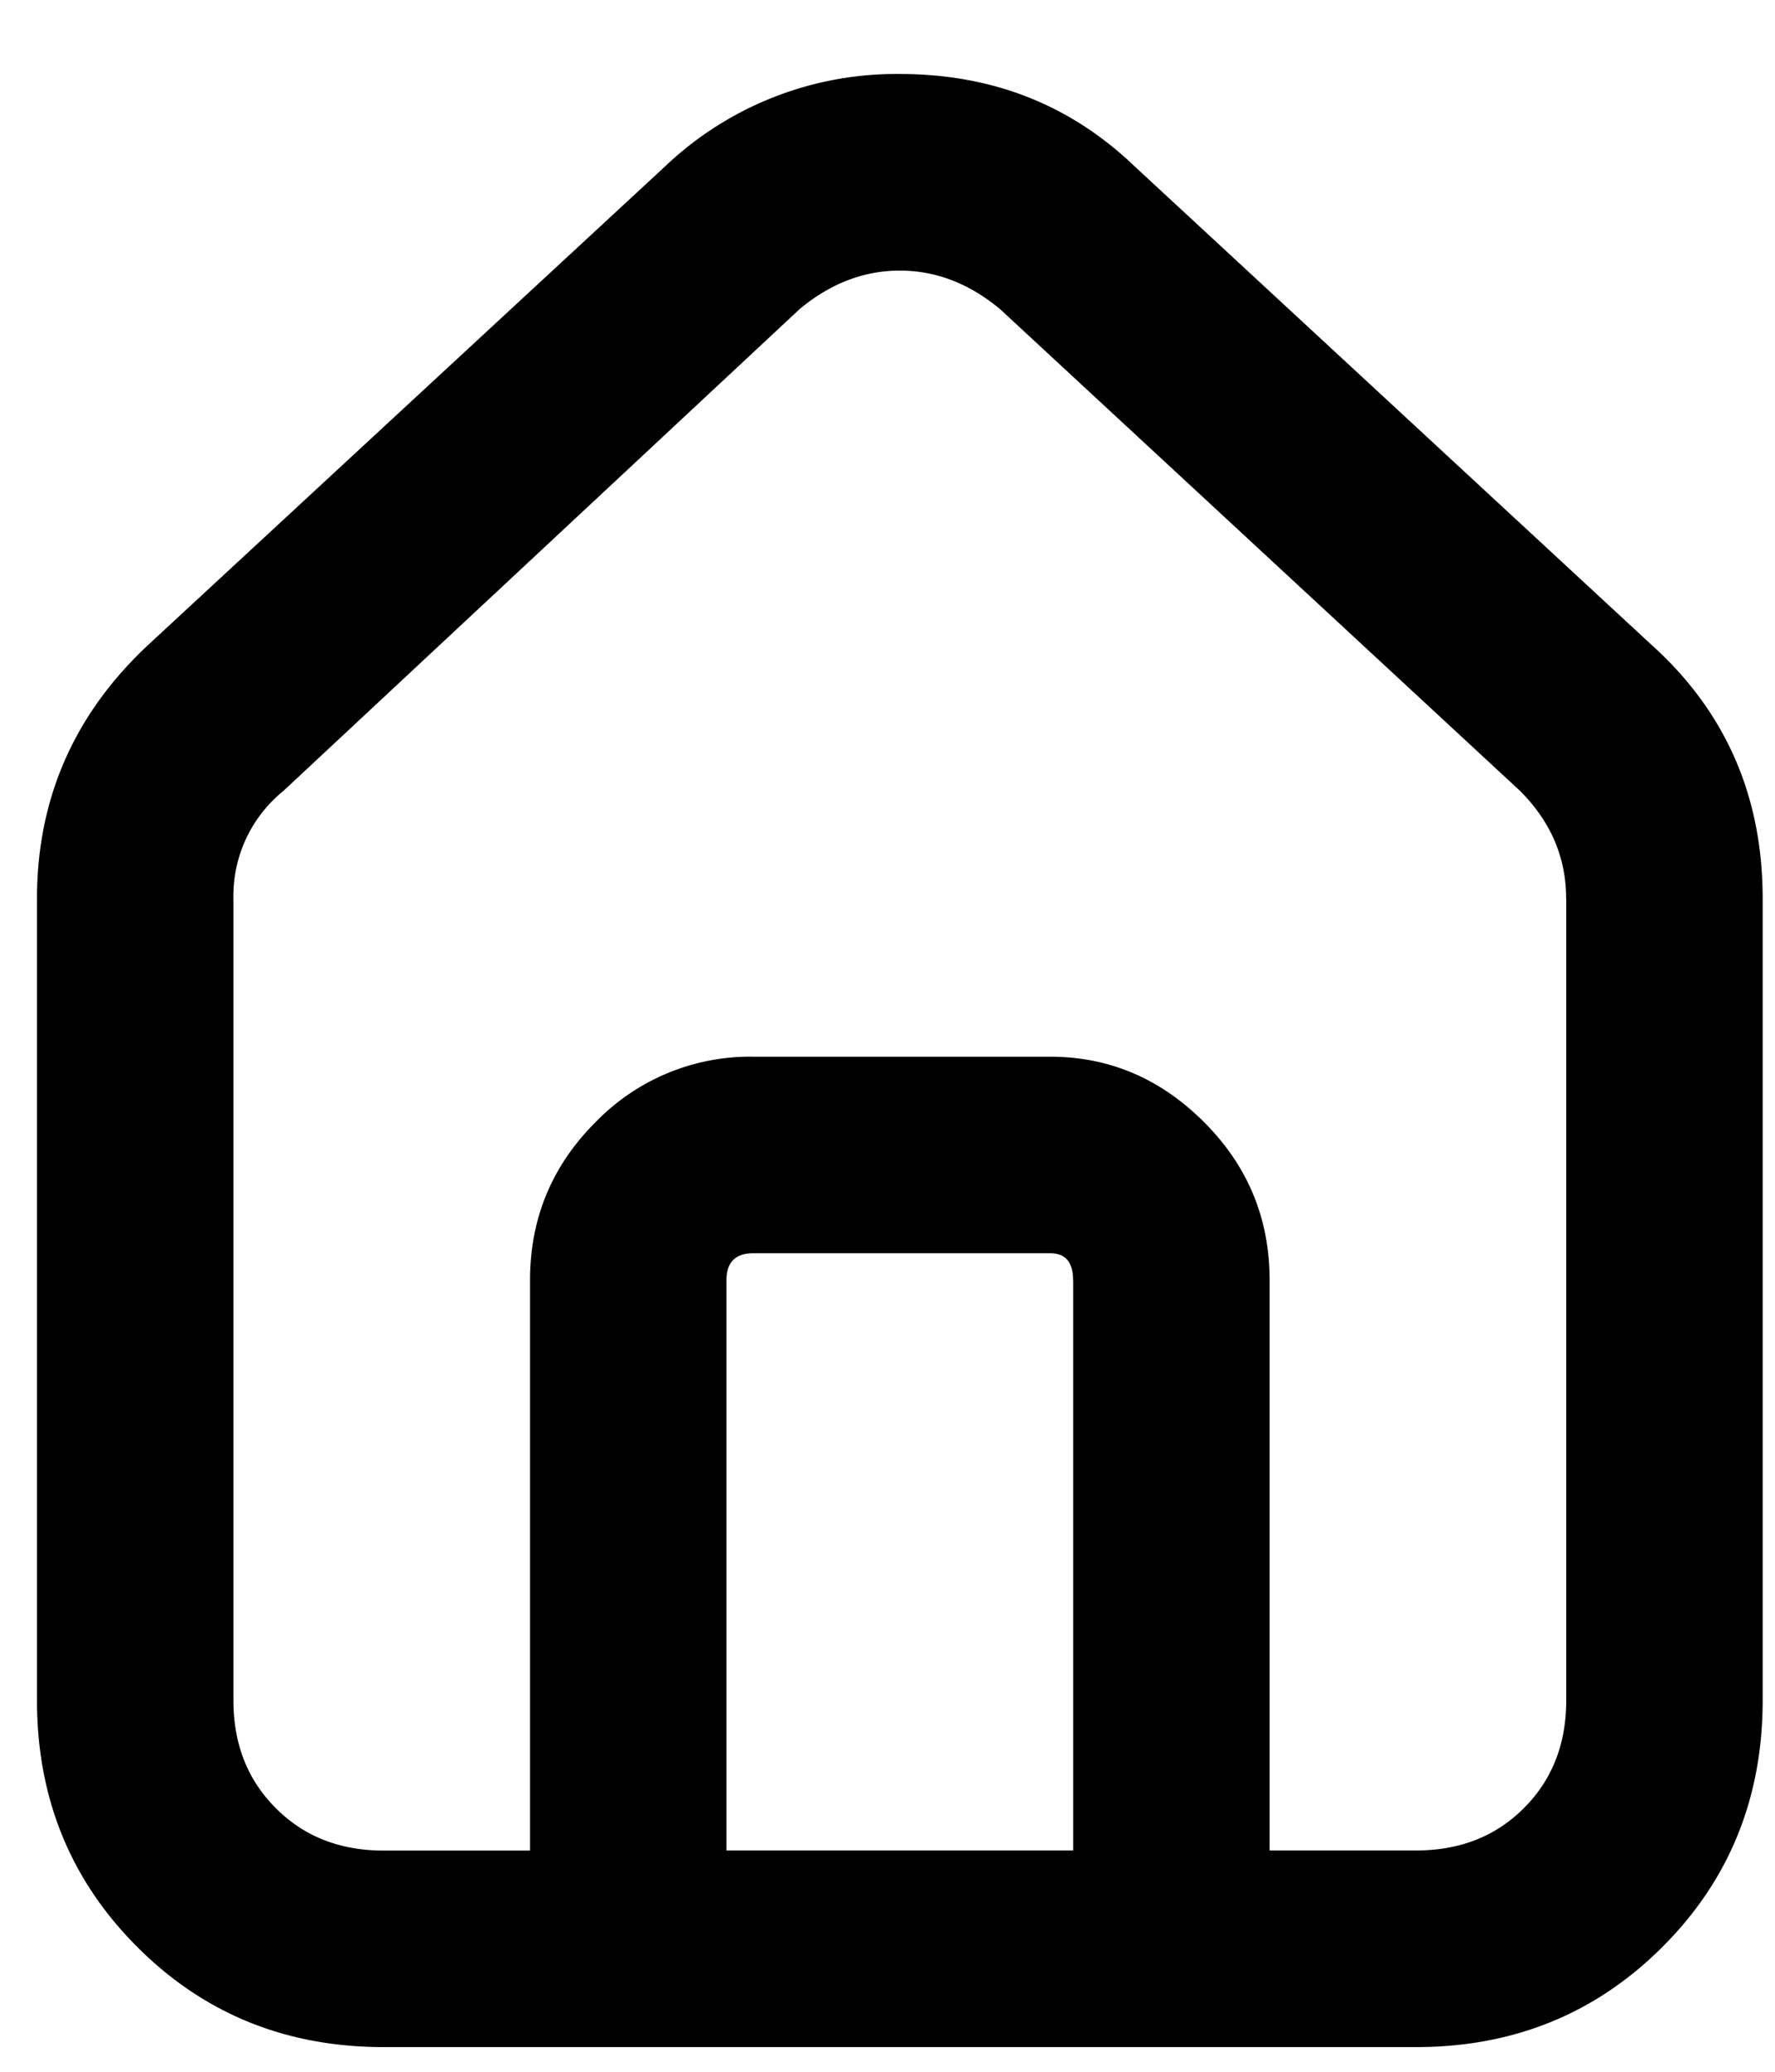 <svg width="18" height="21"><path d="M16.742 6.531c.755.677 1.133 1.537 1.133 2.578v8.125c0 .99-.338 1.823-1.016 2.5-.677.677-1.51 1.016-2.5 1.016H3.891c-.99 0-1.823-.338-2.5-1.016-.677-.677-1.016-1.51-1.016-2.5V9.11c0-1.015.378-1.875 1.133-2.578l5.234-4.843A3.4 3.4 0 0 1 9.125.75c.938 0 1.732.313 2.383.938l5.234 4.843Zm-.86 2.578c0-.416-.155-.78-.468-1.093l-5.273-4.883c-.313-.26-.651-.39-1.016-.39s-.703.13-1.016.39L2.875 8.016a1.37 1.37 0 0 0-.508 1.093v8.125c0 .443.143.808.43 1.094.286.287.65.43 1.094.43h1.484v-5.781c0-.625.221-1.16.664-1.602a2.183 2.183 0 0 1 1.602-.664h3.007c.6 0 1.12.221 1.563.664.443.443.664.977.664 1.602v5.78h1.484c.443 0 .808-.142 1.094-.429.287-.286.43-.65.43-1.094V9.11Zm-5 3.868c0-.183-.077-.274-.234-.274H7.641c-.183 0-.274.091-.274.274v5.78h3.516v-5.78Z"/></svg>